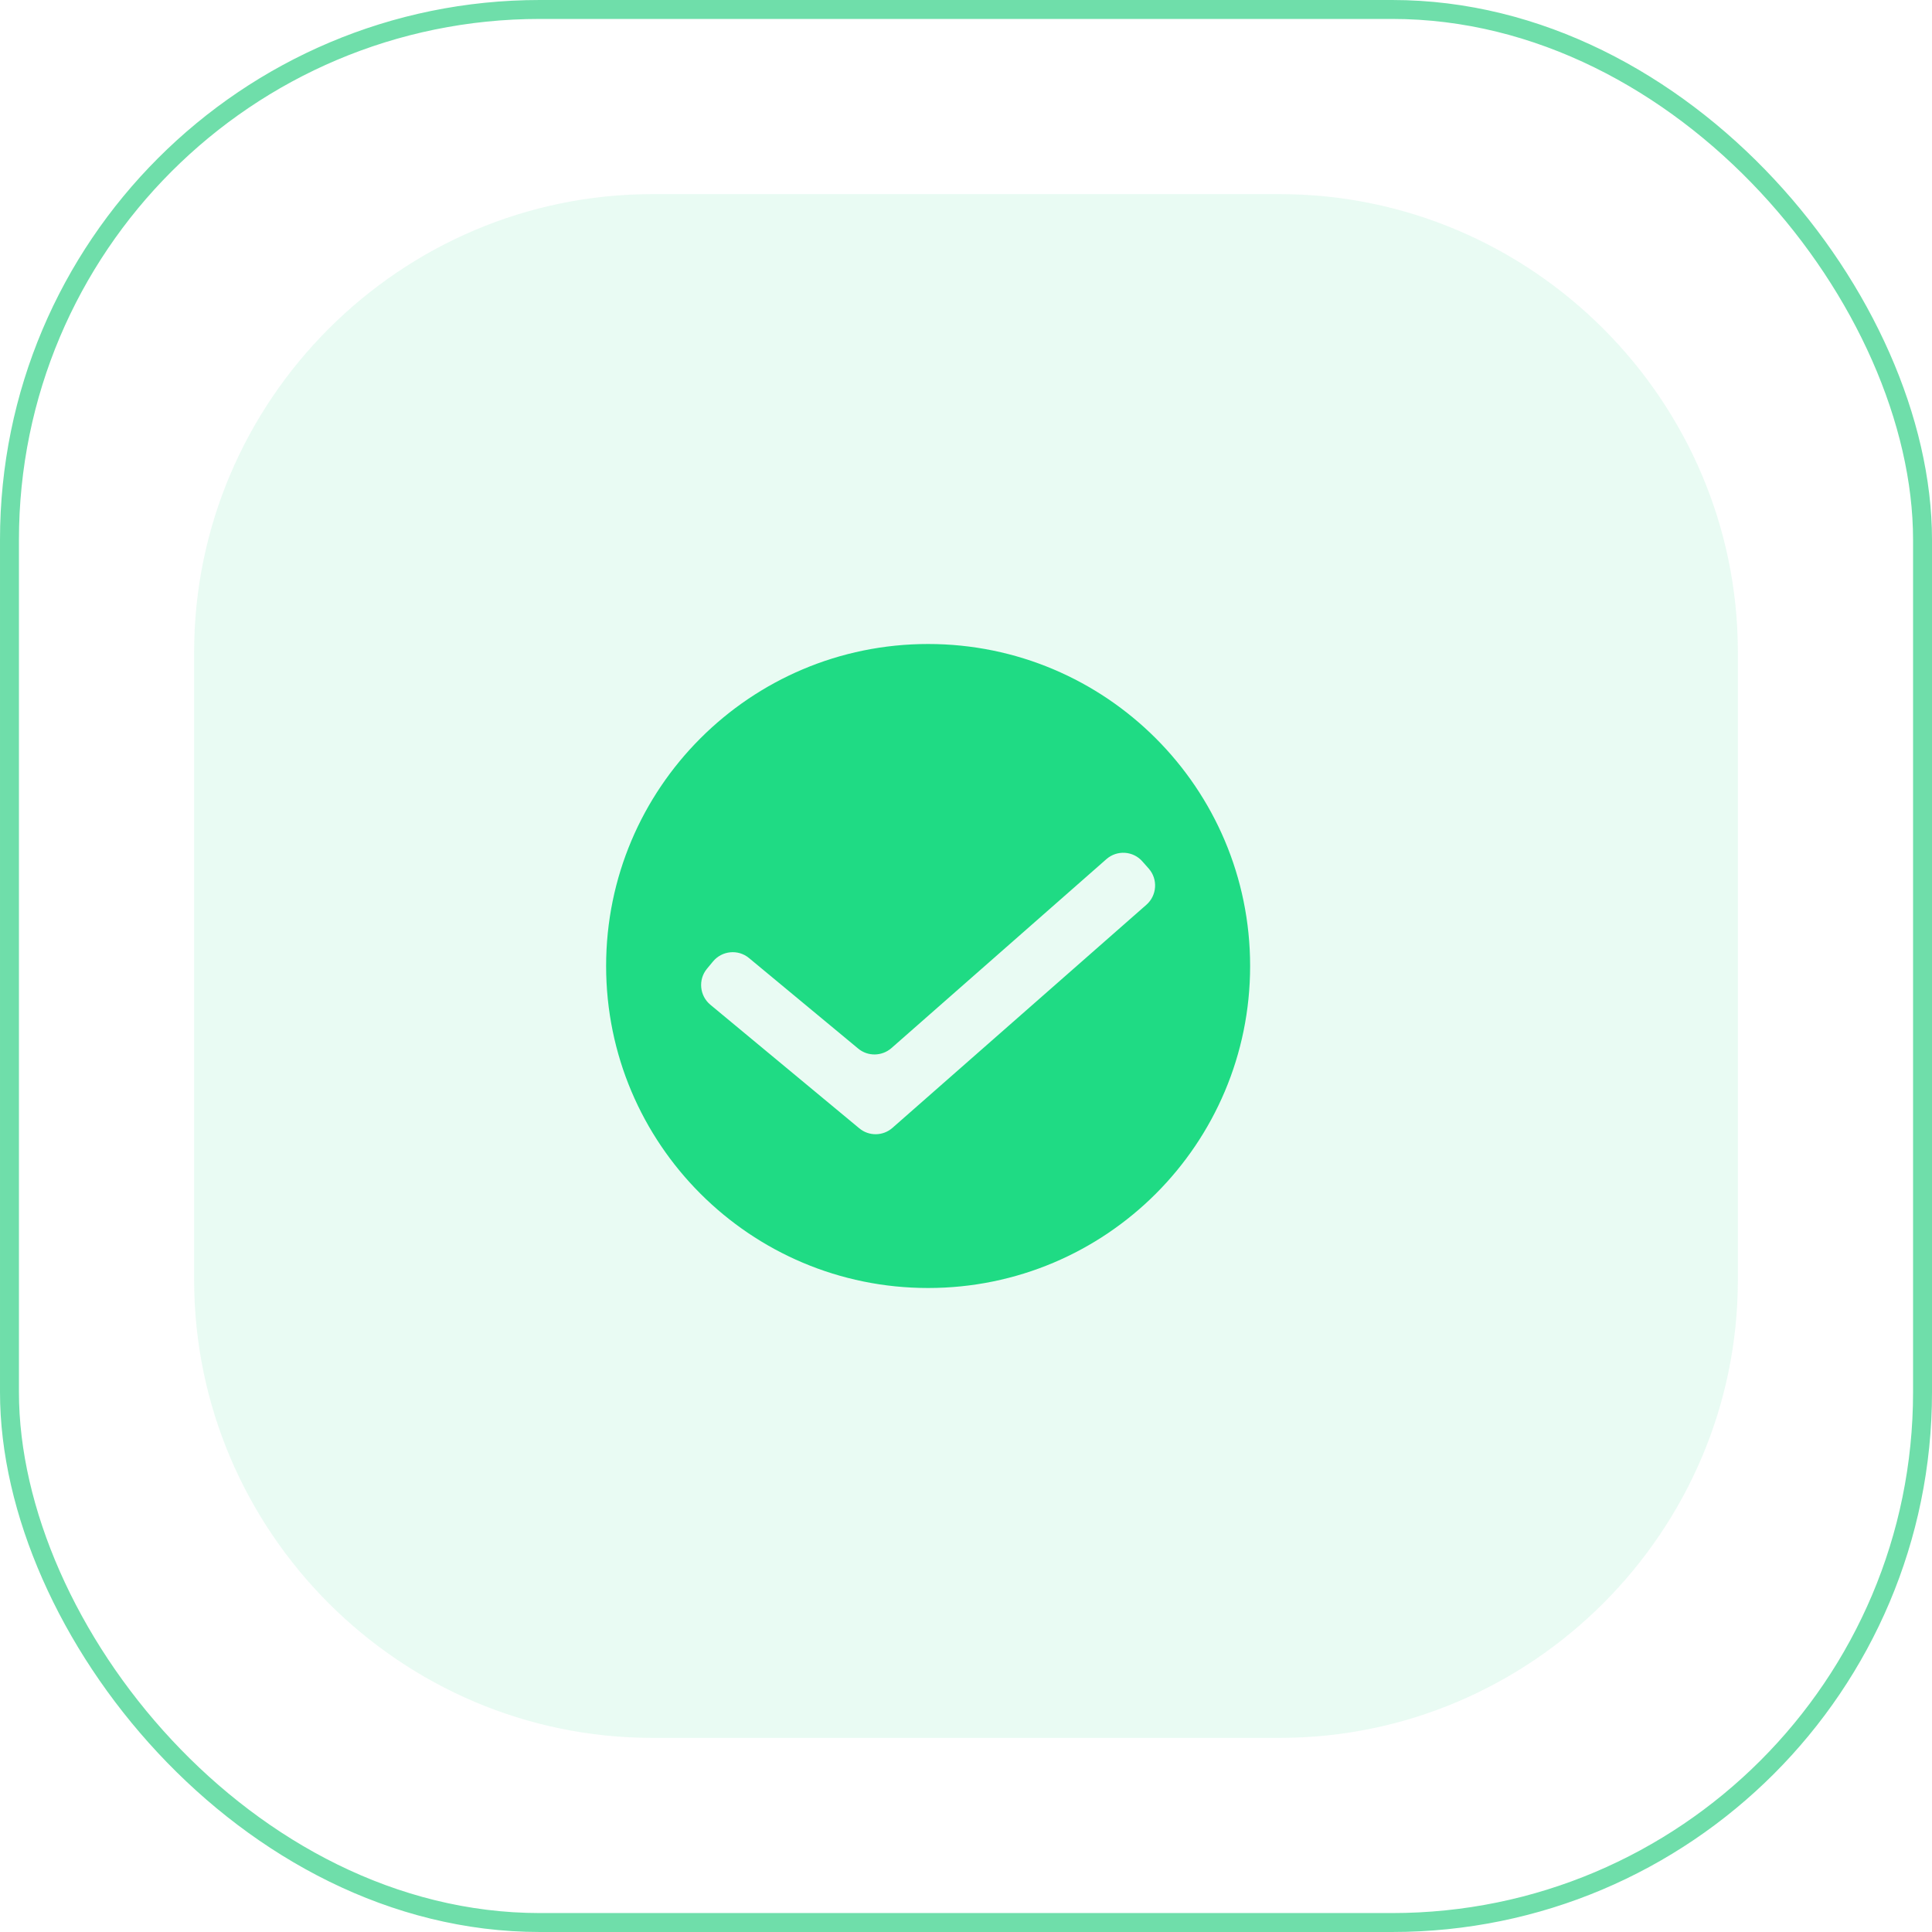 <?xml version="1.0" encoding="UTF-8"?>
<svg width="102px" height="102px" viewBox="0 0 102 102" version="1.1" xmlns="http://www.w3.org/2000/svg" xmlns:xlink="http://www.w3.org/1999/xlink">
    <!-- Generator: Sketch 54.1 (76490) - https://sketchapp.com -->
    <title>编组 15复制 4</title>
    <desc>Created with Sketch.</desc>
    <g id="Page-1" stroke="none" stroke-width="1" fill="none" fill-rule="evenodd">
        <g id="付费上币" transform="translate(-1231, -674)">
            <g id="编组-15复制-8" transform="translate(1231, 674)">
                <rect id="矩形" stroke="#6FDEAA" x="0.5" y="0.5" width="101" height="101" rx="28"></rect>
                <path d="M67.562,10.249 C80.866,10.249 91.751,21.133 91.751,34.438 L91.751,67.562 C91.751,80.866 80.866,91.751 67.562,91.751 L34.438,91.751 C21.134,91.751 10.249,80.866 10.249,67.562 L10.249,34.438 C10.249,21.133 21.134,10.249 34.438,10.249 L67.562,10.249 Z" id="Fill-11" fill="#1FDB84" opacity="0.1"></path>
                <path d="M60.525,47.766 L47.117,59.546 C46.619,59.984 45.876,59.995 45.366,59.569 L37.502,53.044 C36.932,52.568 36.851,51.72 37.322,51.148 L37.646,50.757 C38.122,50.186 38.971,50.106 39.541,50.578 L45.309,55.361 C45.815,55.782 46.557,55.772 47.059,55.338 L58.413,45.358 C58.972,44.867 59.825,44.921 60.312,45.479 L60.65,45.86 C61.141,46.419 61.083,47.275 60.525,47.766 M49,34 C39.613,34 32,41.61 32,51 C32,60.391 39.613,68 49,68 C58.394,68 66,60.391 66,51 C66,41.61 58.383,34 49,34" id="Fill-52" fill="#1FDB84"></path>
            </g>
        </g>
    </g>
</svg>